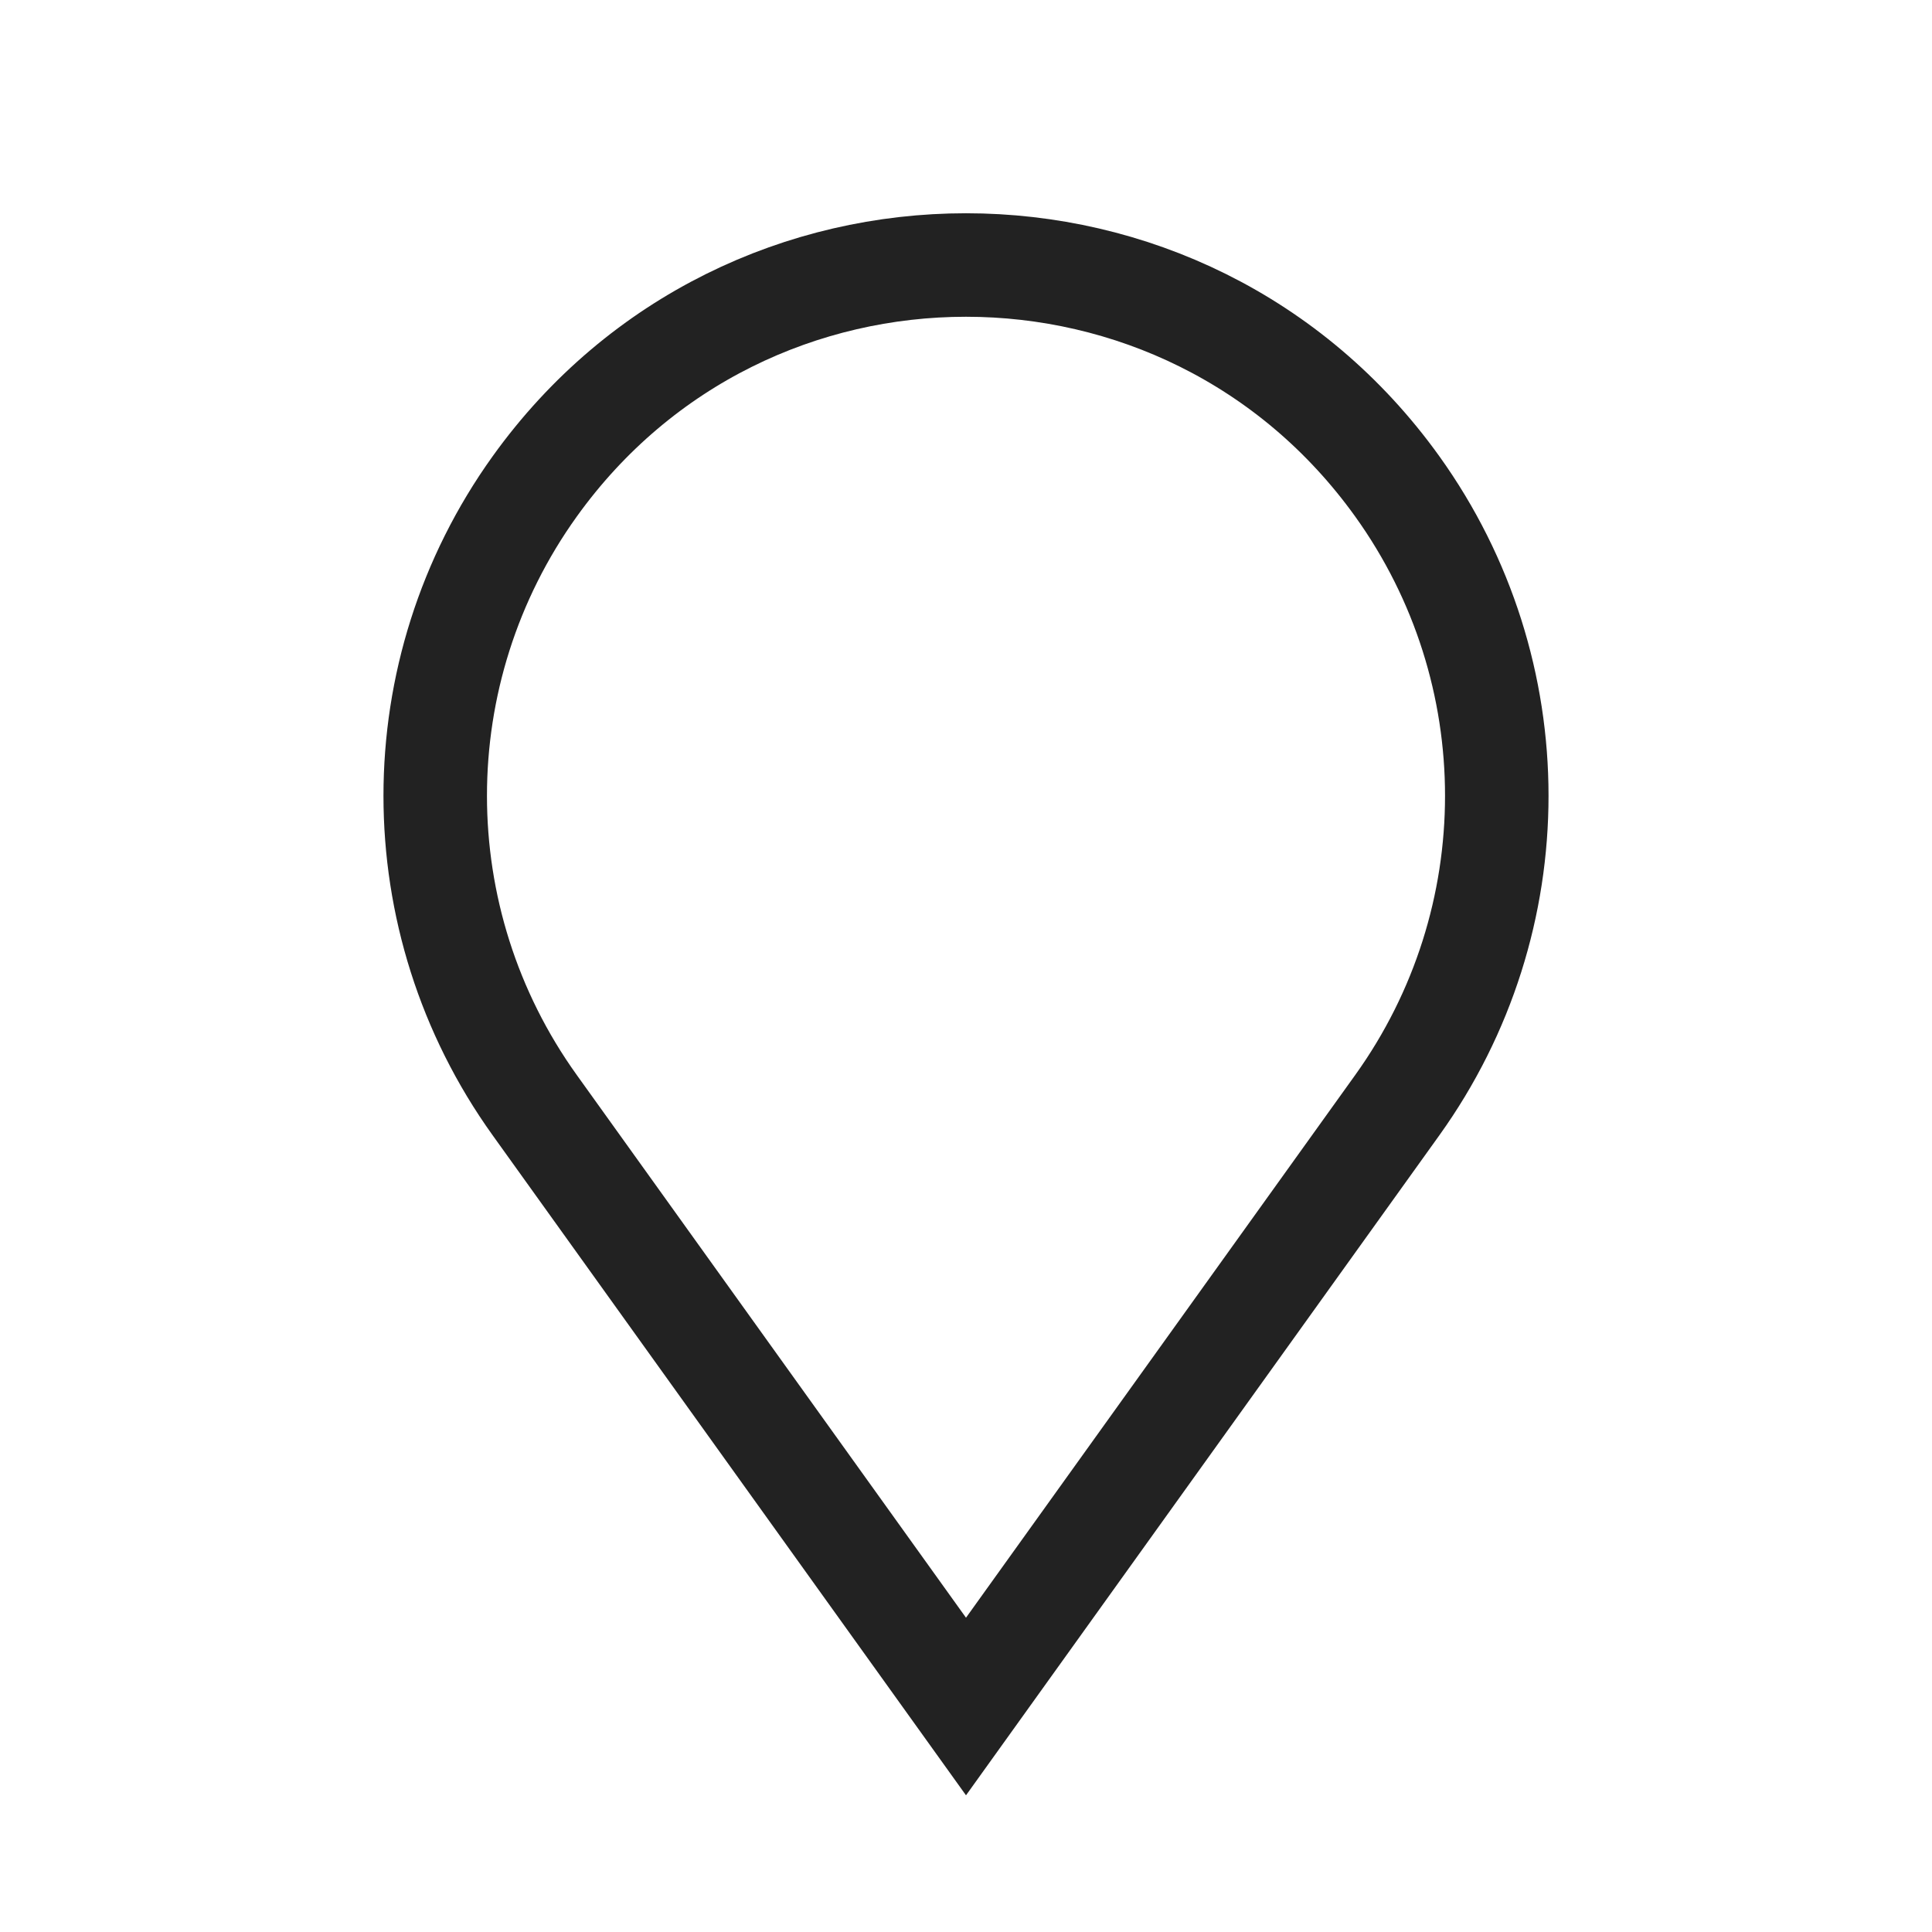 <svg fill="none" height="28" viewBox="0 0 28 28" width="28" xmlns="http://www.w3.org/2000/svg" xmlns:xlink="http://www.w3.org/1999/xlink"><clipPath id="a"><path d="m0 0h28v28h-28z"/></clipPath><g clip-path="url(#a)"><path d="m7.749 7.05c3.069-4.279 9.433-4.279 12.502 0 1.922 2.68 1.922 6.286 0 8.966l-6.251 8.716-6.251-8.716c-1.922-2.68-1.922-6.286 0-8.966z" stroke="#222" stroke-width="1.5"/></g></svg>